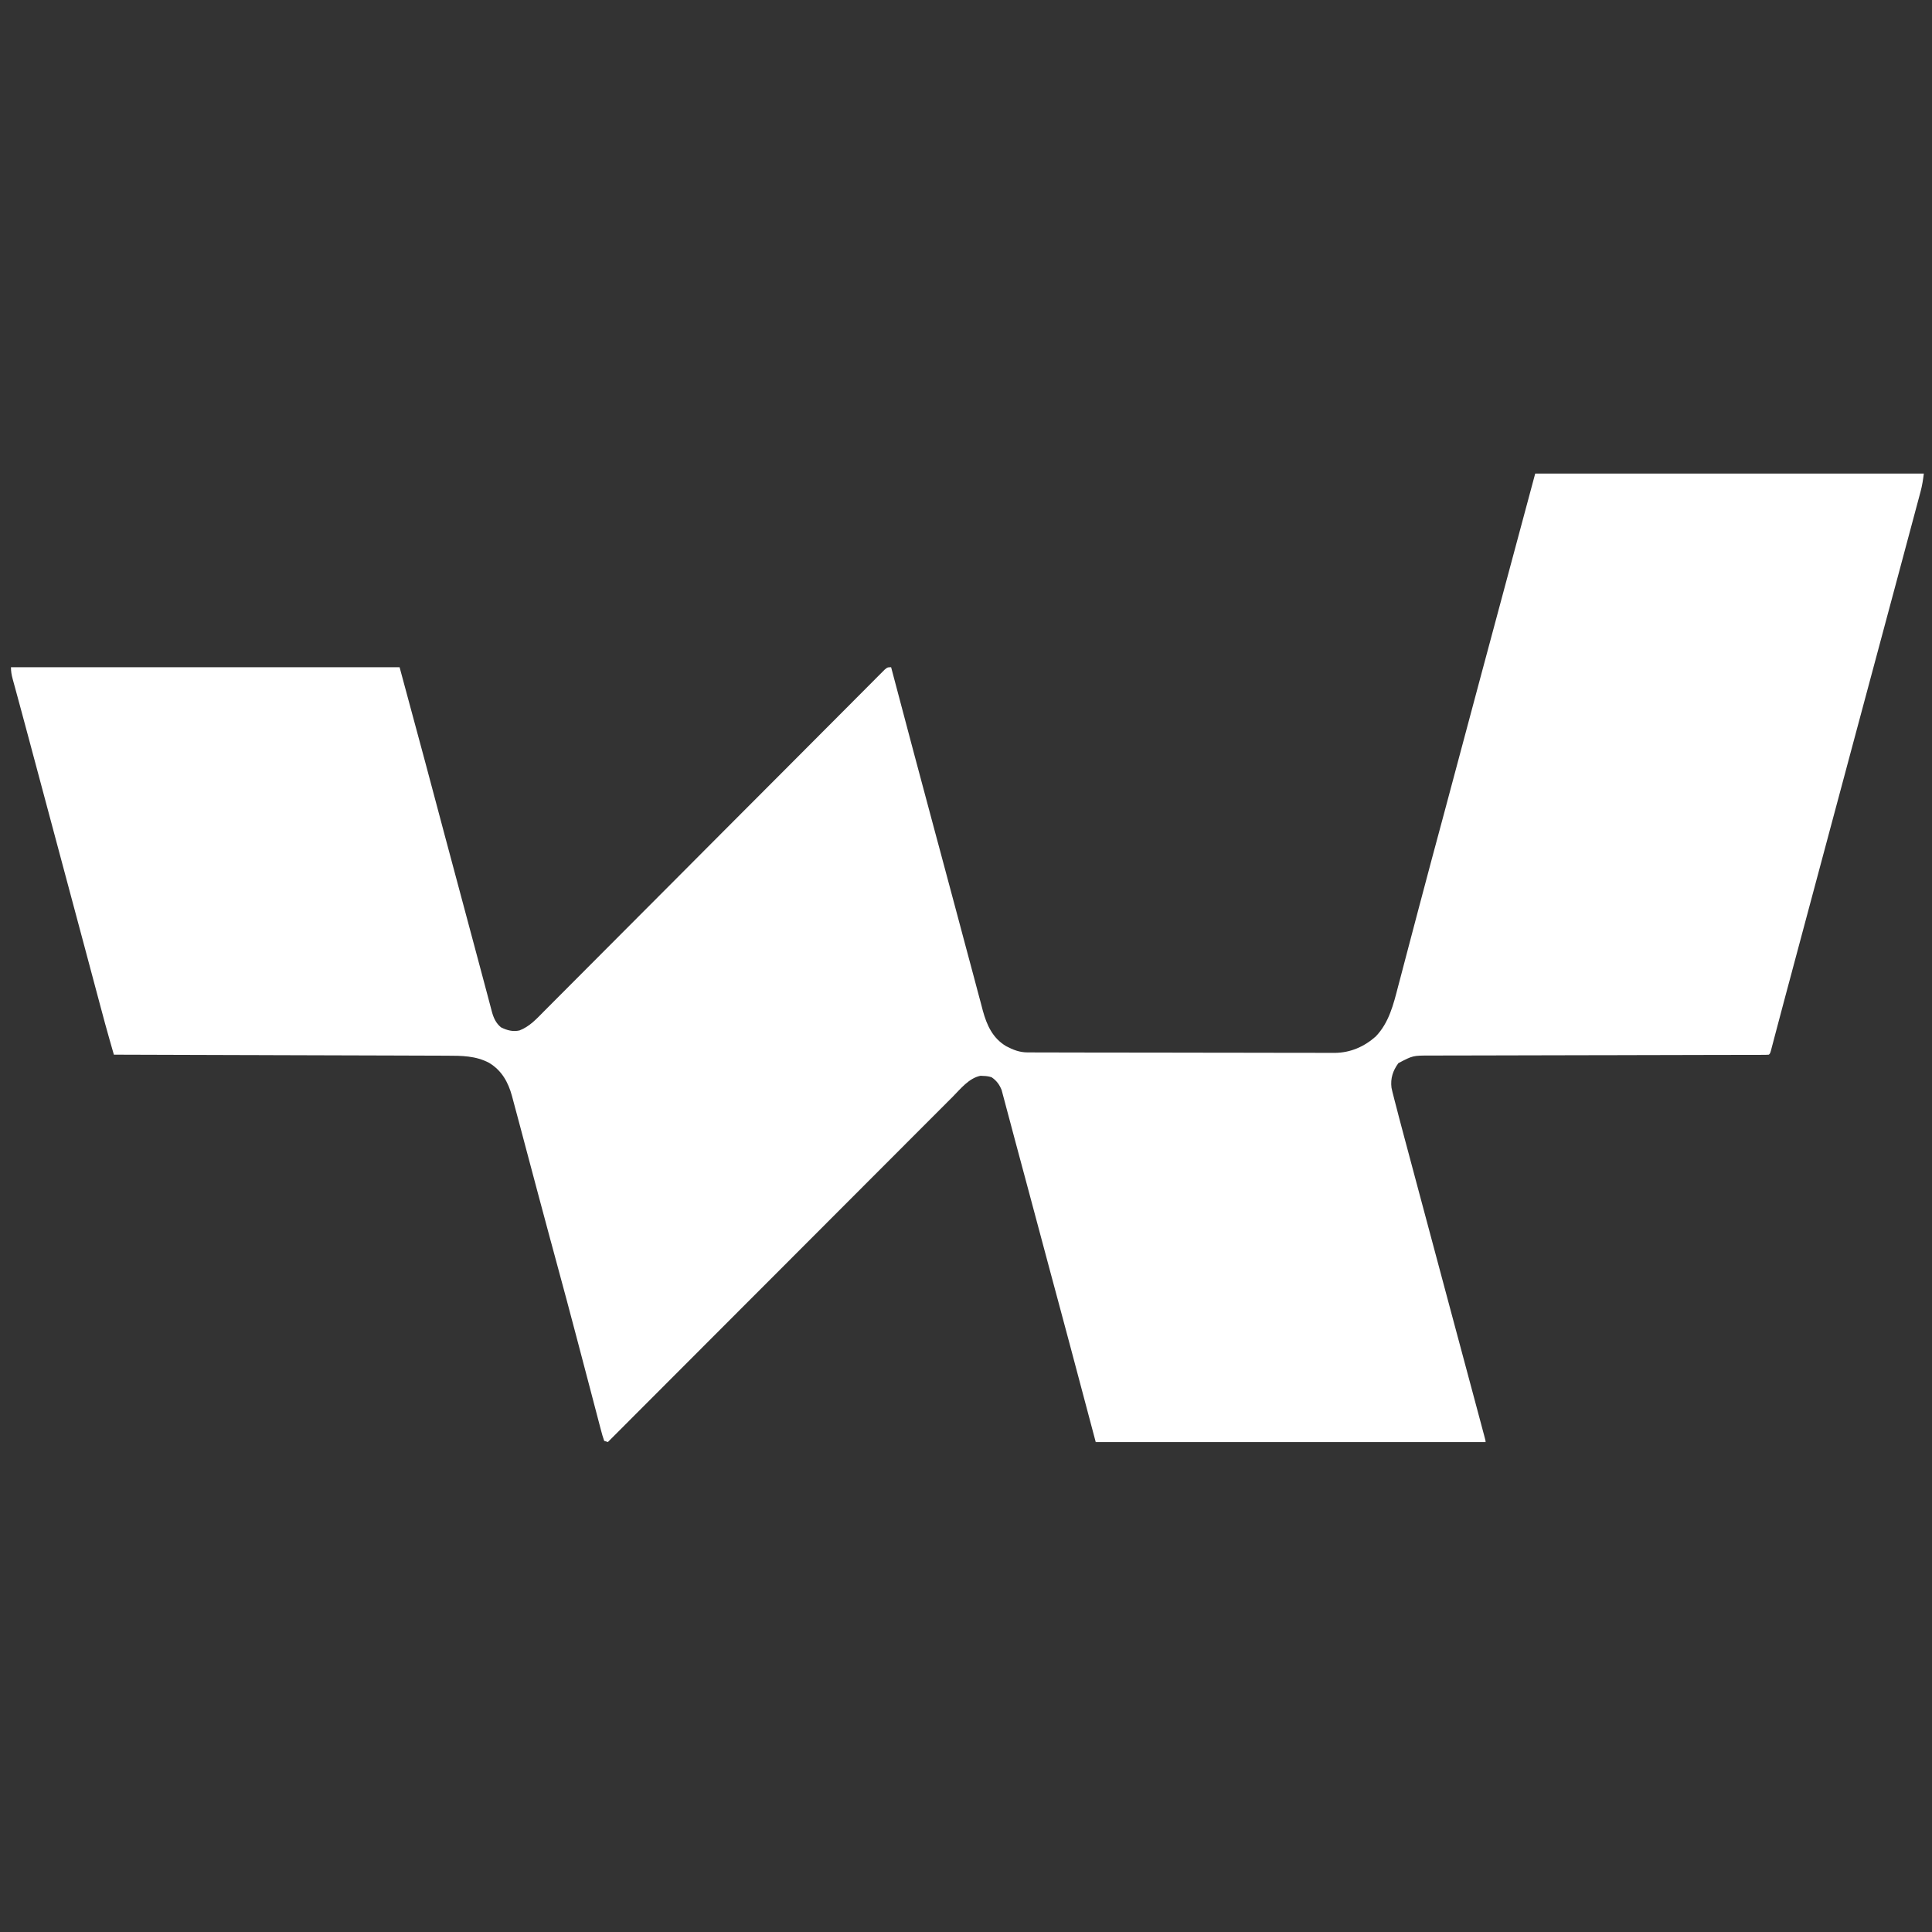 <svg width="101" height="101" viewBox="0 0 101 101" fill="none" xmlns="http://www.w3.org/2000/svg">
<rect x="0" y="0" width="101" height="101" fill="#333333" stroke="none"/>
<g clip-path="url(#clip0_2358_1961)">
<path d="M80.257 24.756C86.961 24.756 93.666 24.756 100.573 24.756C100.531 25.092 100.489 25.375 100.403 25.696C100.387 25.757 100.387 25.757 100.37 25.819C100.334 25.954 100.298 26.088 100.262 26.223C100.236 26.32 100.21 26.417 100.184 26.514C100.114 26.777 100.044 27.04 99.973 27.303C99.897 27.584 99.823 27.866 99.747 28.147C99.59 28.737 99.432 29.326 99.274 29.916C99.185 30.246 99.097 30.576 99.008 30.907C98.709 32.023 98.41 33.139 98.11 34.255C97.751 35.592 97.392 36.93 97.033 38.268C96.894 38.787 96.755 39.306 96.616 39.824C96.564 40.02 96.511 40.216 96.459 40.412C96.231 41.261 96.004 42.11 95.776 42.959C95.083 45.545 94.39 48.131 93.698 50.717C93.683 50.773 93.668 50.83 93.653 50.888C93.58 51.159 93.507 51.431 93.434 51.703C93.38 51.906 93.326 52.11 93.271 52.313C93.156 52.743 93.041 53.174 92.928 53.605C92.88 53.785 92.832 53.965 92.785 54.145C92.752 54.269 92.72 54.393 92.687 54.517C92.668 54.589 92.649 54.662 92.629 54.737C92.612 54.8 92.596 54.864 92.579 54.93C92.535 55.072 92.535 55.072 92.472 55.135C92.375 55.142 92.278 55.144 92.18 55.144C92.085 55.144 92.085 55.144 91.988 55.145C91.918 55.145 91.847 55.145 91.775 55.145C91.7 55.145 91.626 55.145 91.55 55.145C91.343 55.146 91.135 55.146 90.928 55.146C90.706 55.147 90.483 55.147 90.26 55.148C89.873 55.149 89.486 55.149 89.099 55.15C88.539 55.151 87.979 55.152 87.419 55.154C86.51 55.156 85.6 55.158 84.691 55.16C84.636 55.16 84.582 55.16 84.525 55.161C83.753 55.162 82.981 55.164 82.209 55.165C82.155 55.165 82.101 55.165 82.045 55.166C81.99 55.166 81.936 55.166 81.88 55.166C80.975 55.167 80.07 55.17 79.165 55.172C78.606 55.174 78.048 55.175 77.49 55.176C77.107 55.176 76.724 55.177 76.341 55.178C76.12 55.179 75.899 55.18 75.678 55.179C75.438 55.18 75.198 55.18 74.959 55.181C74.889 55.181 74.82 55.181 74.749 55.181C73.862 55.181 73.862 55.181 73.105 55.578C72.816 55.97 72.682 56.377 72.744 56.866C72.777 57.022 72.815 57.176 72.856 57.33C72.871 57.388 72.885 57.445 72.9 57.504C72.946 57.685 72.994 57.866 73.042 58.047C73.071 58.16 73.1 58.273 73.129 58.386C73.222 58.74 73.316 59.094 73.411 59.448C73.447 59.581 73.482 59.713 73.518 59.846C73.612 60.2 73.707 60.554 73.802 60.908C73.901 61.281 74.001 61.654 74.101 62.027C74.659 64.115 75.218 66.202 75.778 68.289C76.16 69.71 76.541 71.131 76.922 72.553C76.987 72.799 77.053 73.045 77.12 73.292C77.196 73.578 77.273 73.865 77.35 74.151C77.378 74.257 77.406 74.363 77.435 74.468C77.473 74.612 77.512 74.757 77.55 74.901C77.562 74.943 77.573 74.986 77.585 75.03C77.662 75.318 77.662 75.318 77.662 75.388C70.936 75.388 64.211 75.388 57.282 75.388C56.843 73.739 56.405 72.088 55.953 70.388C55.741 69.594 55.528 68.8 55.315 68.007C55.202 67.586 55.089 67.165 54.975 66.744C54.946 66.633 54.916 66.522 54.886 66.412C54.652 65.539 54.418 64.666 54.185 63.794C54.074 63.381 53.964 62.968 53.853 62.554C53.764 62.222 53.675 61.89 53.586 61.558C53.409 60.894 53.231 60.23 53.051 59.567C52.96 59.228 52.87 58.89 52.781 58.552C52.724 58.339 52.667 58.126 52.61 57.913C52.584 57.815 52.558 57.716 52.532 57.618C52.497 57.483 52.461 57.349 52.424 57.215C52.404 57.14 52.384 57.065 52.364 56.987C52.252 56.705 52.095 56.488 51.838 56.316C51.691 56.268 51.566 56.251 51.412 56.247C51.361 56.244 51.311 56.242 51.259 56.239C50.656 56.358 50.214 56.924 49.799 57.343C49.721 57.421 49.643 57.498 49.565 57.576C49.351 57.789 49.138 58.003 48.925 58.217C48.695 58.448 48.465 58.678 48.234 58.908C47.836 59.307 47.437 59.706 47.038 60.106C46.462 60.683 45.886 61.26 45.309 61.837C44.374 62.773 43.439 63.709 42.504 64.646C41.596 65.556 40.688 66.466 39.779 67.375C39.723 67.431 39.667 67.487 39.609 67.545C39.328 67.826 39.047 68.107 38.766 68.388C36.435 70.721 34.105 73.055 31.776 75.388C31.713 75.368 31.651 75.347 31.586 75.325C31.519 75.136 31.465 74.953 31.416 74.759C31.392 74.669 31.392 74.669 31.368 74.578C31.314 74.377 31.262 74.176 31.21 73.975C31.173 73.833 31.136 73.691 31.098 73.549C31.018 73.246 30.939 72.943 30.86 72.64C30.735 72.162 30.609 71.685 30.483 71.208C30.441 71.048 30.399 70.888 30.357 70.728C30.326 70.609 30.326 70.609 30.294 70.489C30.23 70.249 30.167 70.009 30.104 69.769C29.786 68.559 29.463 67.352 29.134 66.145C29.023 65.736 28.912 65.326 28.802 64.917C28.789 64.872 28.777 64.826 28.764 64.779C28.344 63.226 27.931 61.67 27.517 60.115C27.454 59.879 27.392 59.643 27.329 59.407C27.286 59.246 27.243 59.085 27.201 58.925C27.136 58.681 27.07 58.437 27.005 58.193C26.978 58.093 26.951 57.992 26.924 57.892C26.884 57.738 26.842 57.585 26.801 57.431C26.788 57.385 26.776 57.339 26.764 57.292C26.566 56.567 26.226 55.96 25.571 55.564C24.872 55.191 24.125 55.189 23.352 55.189C23.277 55.188 23.202 55.188 23.125 55.188C22.92 55.187 22.714 55.186 22.508 55.186C22.286 55.185 22.064 55.185 21.841 55.184C21.456 55.182 21.071 55.181 20.687 55.18C20.13 55.179 19.574 55.177 19.017 55.175C18.115 55.172 17.212 55.169 16.309 55.167C15.432 55.164 14.556 55.162 13.679 55.159C13.625 55.159 13.571 55.159 13.515 55.158C13.244 55.157 12.972 55.157 12.701 55.156C10.452 55.149 8.202 55.142 5.953 55.135C5.893 54.926 5.833 54.716 5.773 54.506C5.748 54.418 5.748 54.418 5.722 54.329C5.564 53.777 5.414 53.223 5.267 52.668C5.238 52.562 5.21 52.457 5.182 52.351C5.122 52.126 5.062 51.902 5.002 51.677C4.906 51.317 4.81 50.958 4.714 50.598C4.698 50.537 4.682 50.476 4.665 50.413C4.632 50.288 4.598 50.164 4.565 50.04C4.515 49.851 4.465 49.663 4.414 49.474C4.099 48.291 3.781 47.109 3.464 45.927C2.915 43.882 2.367 41.837 1.821 39.791C1.792 39.684 1.763 39.576 1.734 39.468C1.664 39.206 1.594 38.944 1.524 38.681C1.391 38.183 1.257 37.685 1.122 37.187C1.057 36.946 0.991 36.705 0.926 36.463C0.895 36.348 0.863 36.232 0.832 36.117C0.788 35.957 0.745 35.797 0.701 35.638C0.688 35.59 0.675 35.543 0.662 35.494C0.604 35.28 0.573 35.106 0.573 34.882C7.278 34.882 13.982 34.882 20.89 34.882C22.332 40.218 22.332 40.218 22.863 42.218C23.006 42.753 23.149 43.289 23.291 43.825C23.315 43.914 23.315 43.914 23.34 44.005C23.838 45.875 24.339 47.745 24.842 49.613C24.981 50.13 25.119 50.648 25.257 51.166C25.328 51.433 25.399 51.7 25.471 51.968C25.502 52.084 25.532 52.199 25.563 52.316C25.603 52.468 25.643 52.62 25.684 52.773C25.695 52.815 25.706 52.858 25.718 52.901C25.804 53.218 25.935 53.501 26.195 53.709C26.51 53.864 26.806 53.945 27.155 53.87C27.688 53.665 28.04 53.272 28.433 52.875C28.51 52.797 28.588 52.72 28.665 52.642C28.878 52.43 29.09 52.217 29.302 52.003C29.53 51.773 29.76 51.544 29.989 51.314C30.386 50.916 30.783 50.519 31.179 50.12C31.752 49.544 32.326 48.969 32.9 48.394C33.832 47.461 34.763 46.527 35.694 45.593C35.749 45.537 35.805 45.481 35.862 45.424C36.088 45.197 36.314 44.971 36.539 44.744C37.161 44.12 37.783 43.496 38.405 42.872C38.461 42.816 38.517 42.761 38.574 42.703C39.502 41.772 40.43 40.842 41.359 39.912C41.932 39.338 42.504 38.764 43.076 38.189C43.468 37.796 43.86 37.403 44.252 37.01C44.478 36.783 44.705 36.556 44.931 36.328C45.137 36.12 45.344 35.913 45.551 35.706C45.627 35.63 45.702 35.555 45.776 35.479C45.878 35.377 45.98 35.276 46.081 35.174C46.138 35.117 46.195 35.06 46.253 35.002C46.396 34.882 46.396 34.882 46.586 34.882C46.6 34.935 46.614 34.988 46.628 35.042C47.384 37.903 48.145 40.762 48.914 43.619C48.997 43.926 49.08 44.234 49.163 44.542C49.179 44.603 49.196 44.664 49.212 44.726C49.464 45.661 49.715 46.597 49.964 47.532C49.997 47.657 50.031 47.781 50.064 47.905C50.319 48.862 50.319 48.862 50.442 49.322C50.593 49.892 50.746 50.462 50.9 51.031C50.978 51.32 51.055 51.61 51.131 51.9C51.18 52.085 51.23 52.269 51.28 52.454C51.313 52.579 51.346 52.704 51.378 52.829C51.589 53.599 51.894 54.271 52.599 54.692C52.964 54.883 53.299 55.016 53.714 55.017C53.773 55.018 53.832 55.018 53.893 55.018C53.957 55.018 54.022 55.018 54.088 55.018C54.157 55.018 54.226 55.019 54.296 55.019C54.527 55.02 54.758 55.02 54.989 55.02C55.155 55.02 55.32 55.021 55.485 55.021C55.982 55.023 56.478 55.023 56.975 55.024C57.209 55.024 57.443 55.024 57.677 55.025C58.456 55.026 59.234 55.027 60.013 55.027C60.215 55.027 60.417 55.027 60.619 55.028C60.669 55.028 60.719 55.028 60.771 55.028C61.583 55.028 62.396 55.03 63.208 55.032C64.043 55.034 64.878 55.035 65.713 55.035C66.181 55.035 66.65 55.036 67.118 55.038C67.559 55.039 68 55.039 68.441 55.039C68.602 55.038 68.764 55.039 68.925 55.04C69.147 55.041 69.368 55.041 69.589 55.04C69.652 55.04 69.716 55.041 69.781 55.042C70.592 55.034 71.311 54.723 71.916 54.188C72.616 53.464 72.849 52.5 73.093 51.554C73.127 51.427 73.161 51.299 73.195 51.171C73.267 50.899 73.338 50.627 73.409 50.355C73.522 49.923 73.636 49.492 73.75 49.06C73.886 48.546 74.021 48.032 74.157 47.517C74.37 46.704 74.586 45.891 74.805 45.079C74.819 45.026 74.833 44.972 74.848 44.917C74.919 44.652 74.991 44.388 75.062 44.123C75.189 43.65 75.316 43.177 75.443 42.705C75.471 42.599 75.499 42.494 75.528 42.389C75.855 41.168 76.182 39.947 76.508 38.725C77.161 36.283 77.161 36.283 77.456 35.182C77.468 35.136 77.481 35.091 77.493 35.044C78.412 31.614 79.335 28.185 80.257 24.756Z" fill="white"/>
</g>
<defs>
<clipPath id="clip0_2358_1961">
<rect width="100" height="100" fill="white" transform="translate(0.573 0.072)"/>
</clipPath>
</defs>
</svg>
